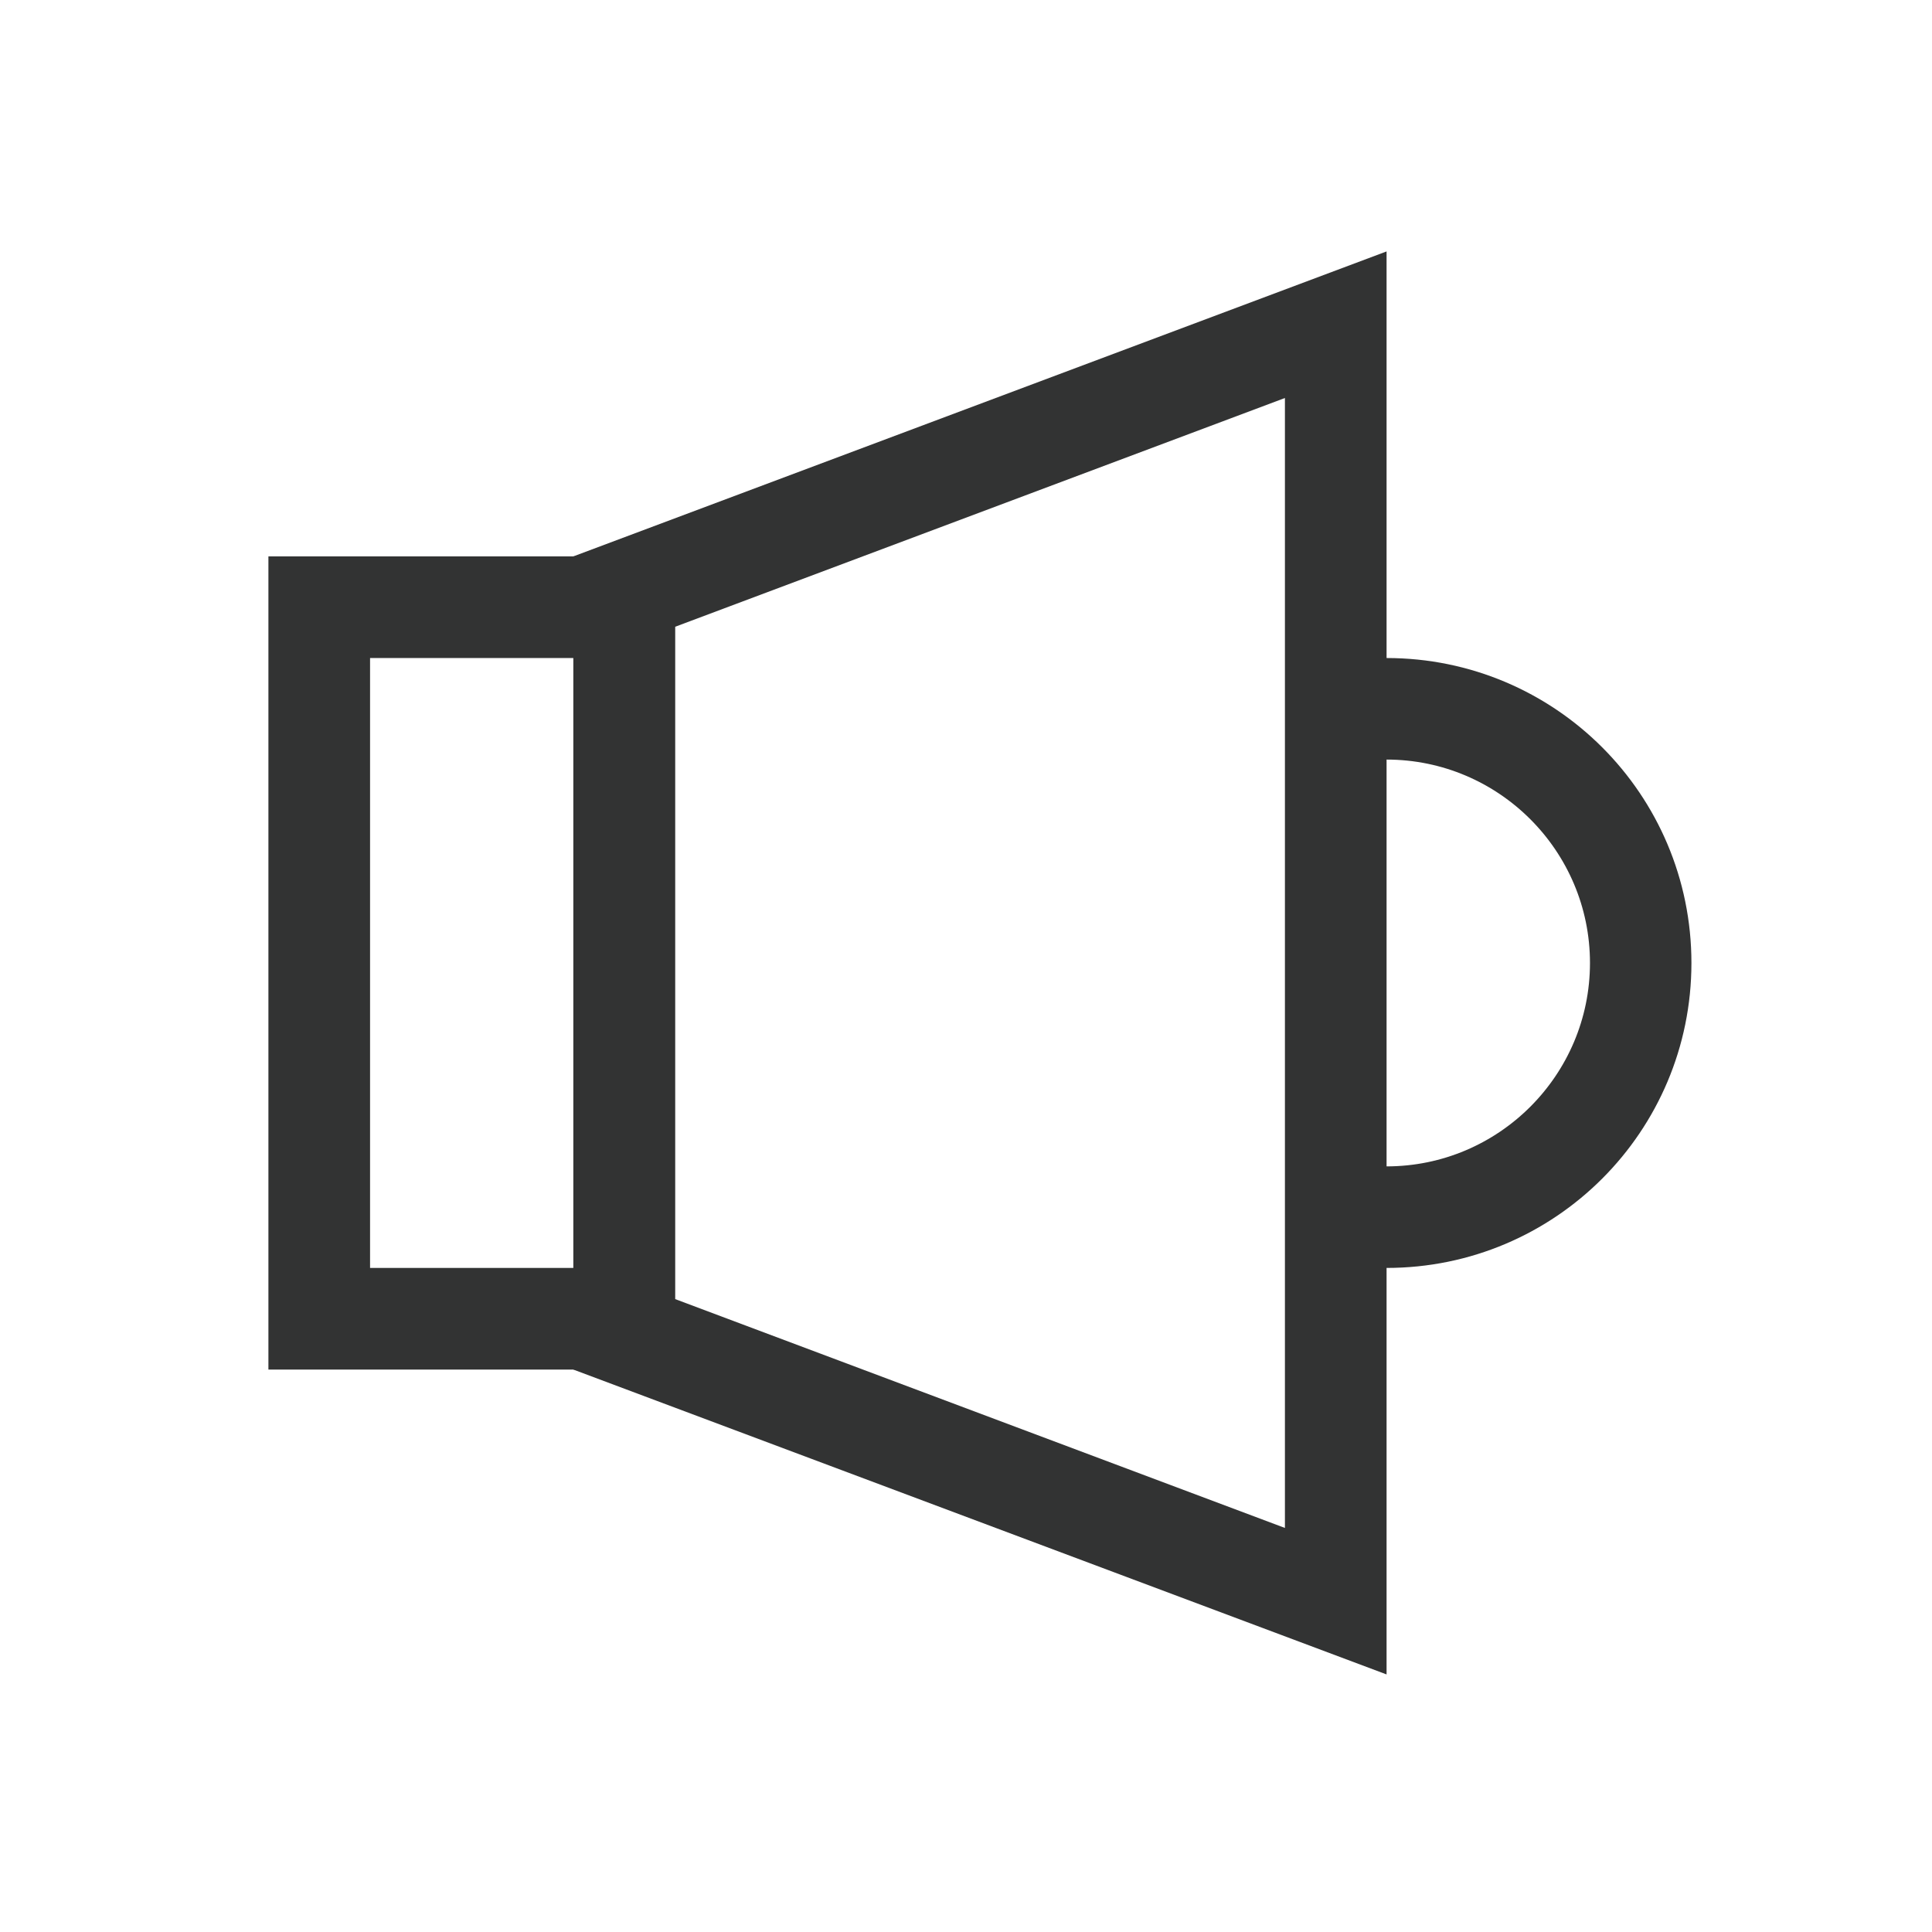 <?xml version="1.0" encoding="utf-8"?>
<!-- Generator: Adobe Illustrator 18.0.0, SVG Export Plug-In . SVG Version: 6.00 Build 0)  -->
<!DOCTYPE svg PUBLIC "-//W3C//DTD SVG 1.1//EN" "http://www.w3.org/Graphics/SVG/1.1/DTD/svg11.dtd">
<svg version="1.1" id="图层_1" xmlns="http://www.w3.org/2000/svg" xmlns:xlink="http://www.w3.org/1999/xlink" x="0px" y="0px"
	 viewBox="0 0 1024 1024" style="enable-background:new 0 0 1024 1024;" xml:space="preserve">
<style type="text/css">
	.st0{fill:#323333;}
</style>
<g>
	<path class="st0" d="M303.897,672.029V348.768H196.14v323.261H303.897 M357.773,725.906H142.264V294.892h215.509V725.906z
		 M357.773,725.906"/>
	<path class="st0" d="M681.035,809.846V210.951L357.773,332.227v356.289L681.035,809.846 M734.911,887.485l-431.013-161.58V294.892
		l431.013-161.633V887.485z M734.911,402.591v-53.822c89.276,0,161.58,72.304,161.58,161.629
		c0,89.329-72.304,161.632-161.58,161.632v-53.822c59.426,0,107.81-48.381,107.81-107.81
		C842.72,450.972,794.336,402.591,734.911,402.591"/>
</g>
</svg>
